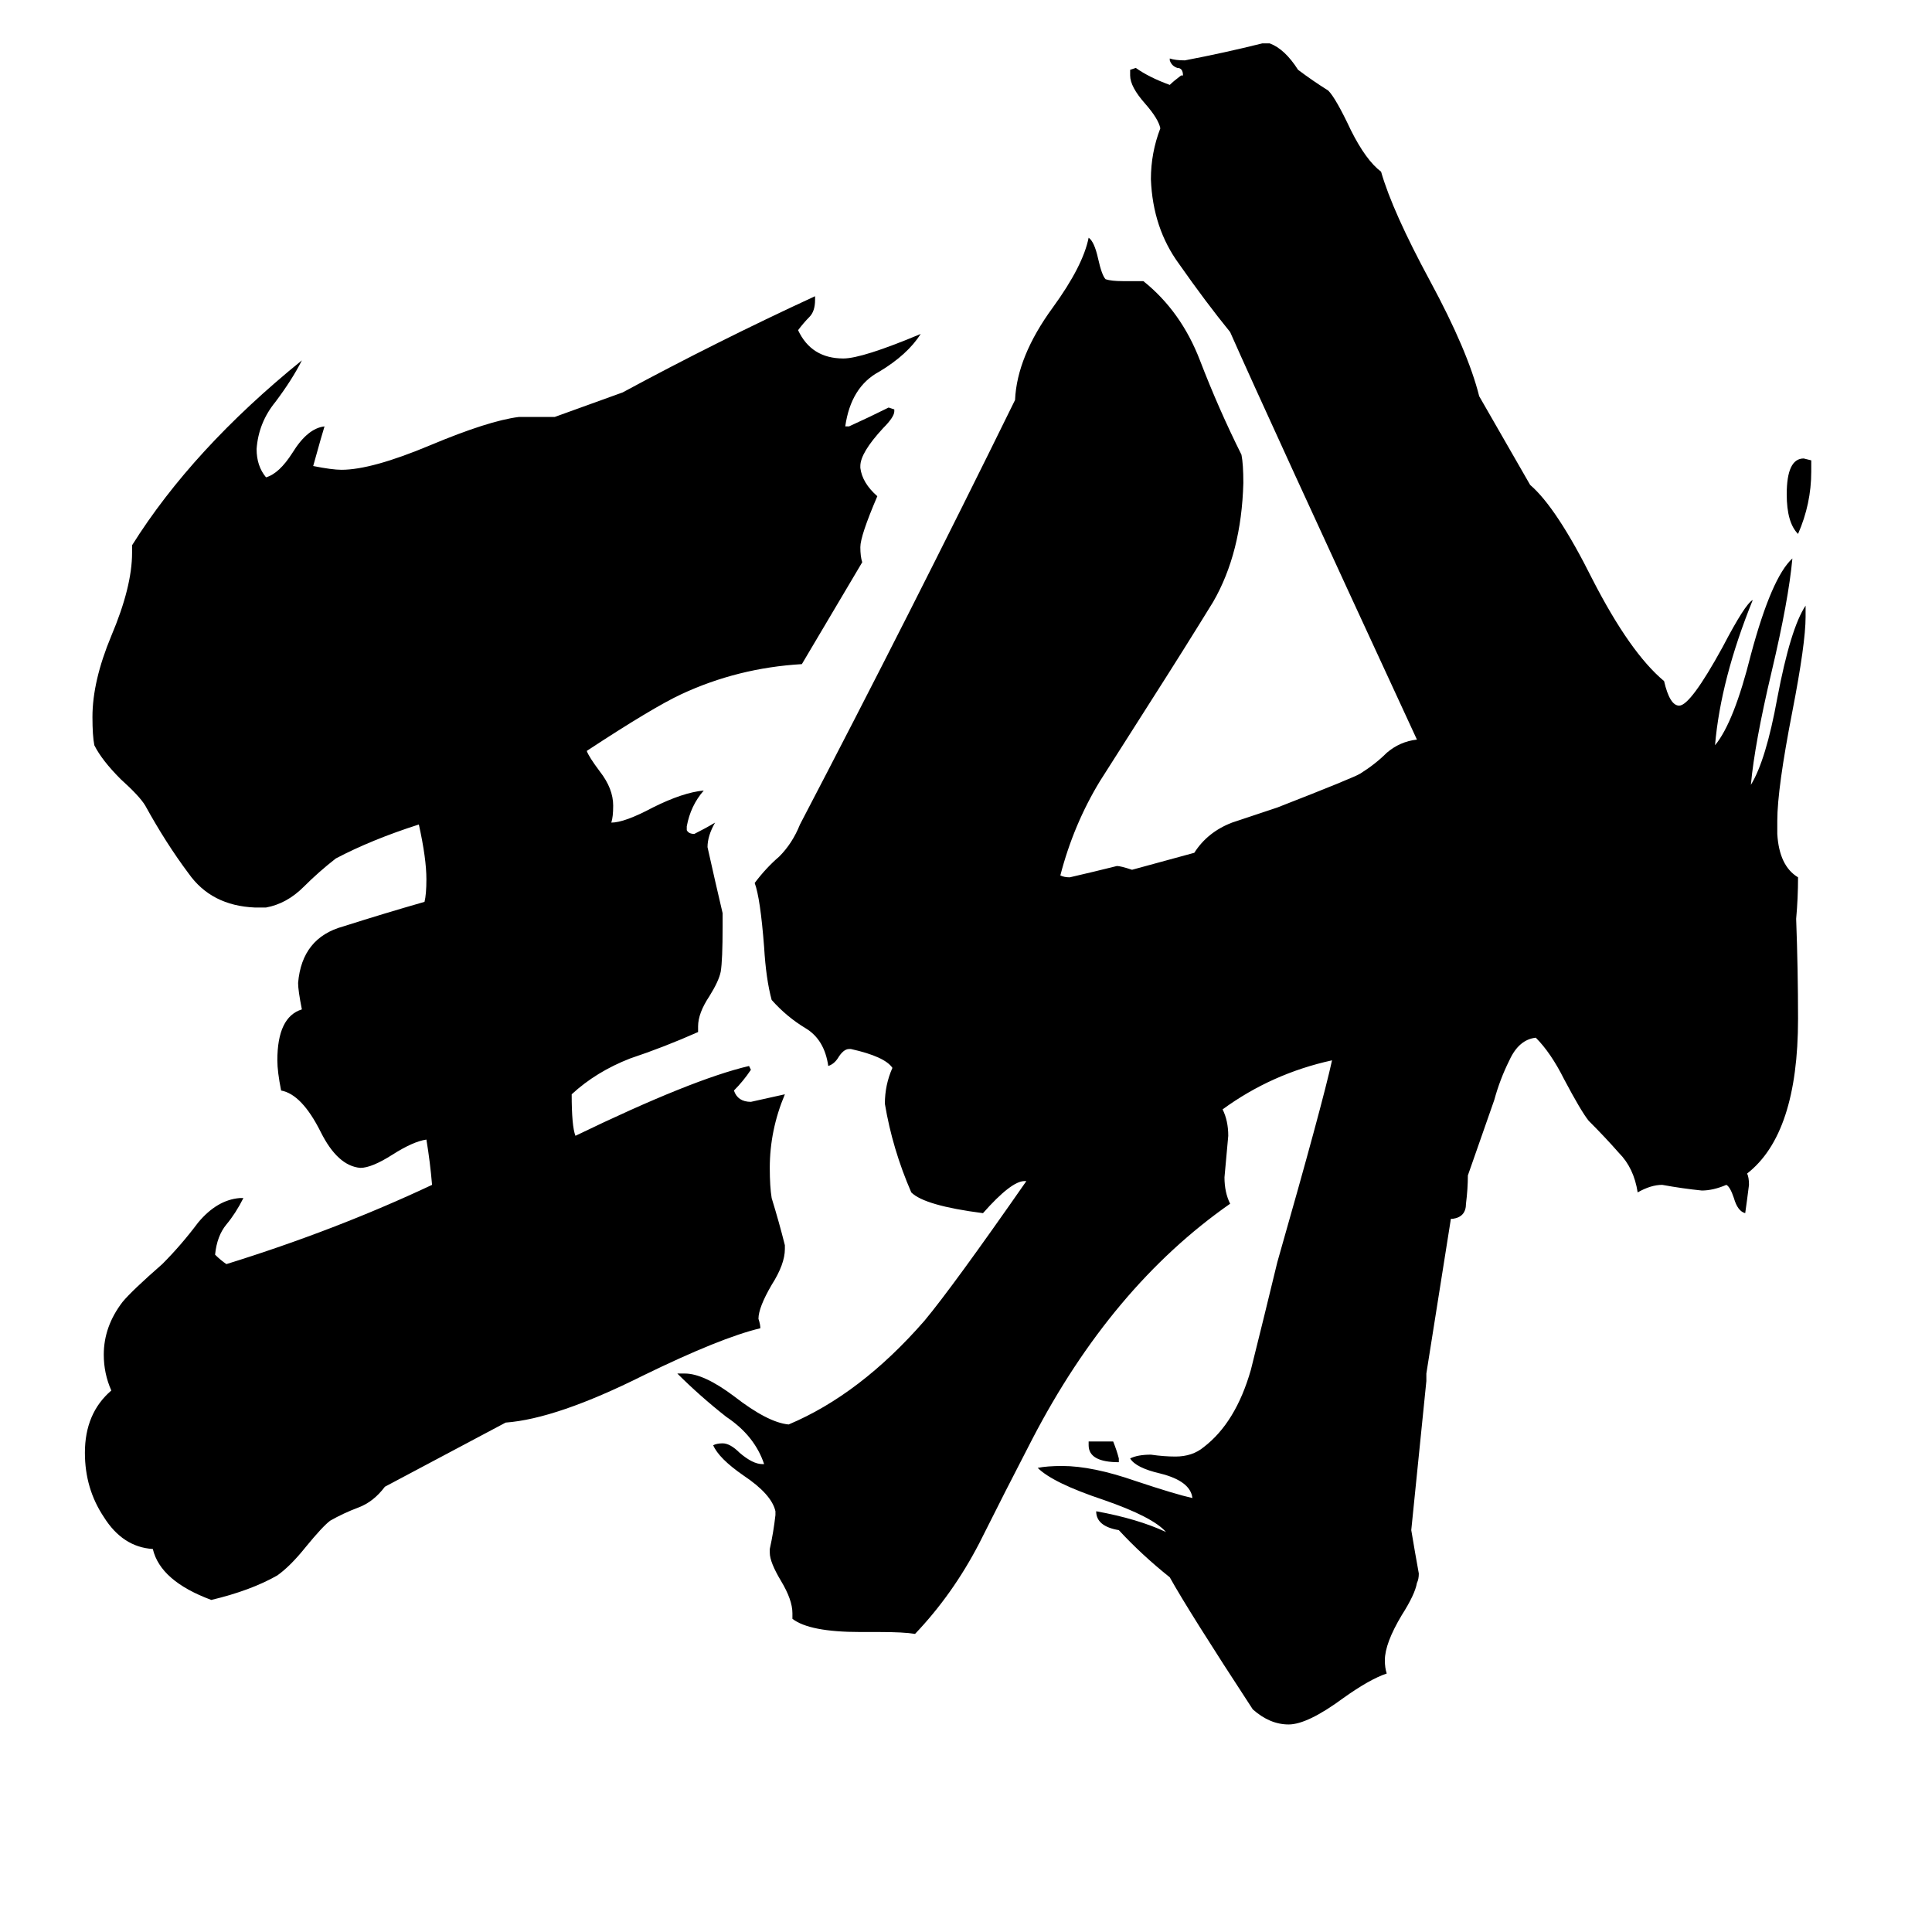 <svg xmlns="http://www.w3.org/2000/svg" viewBox="0 -800 1024 1024">
	<path fill="#000000" d="M593 -27V-25Q577 -25 577 -34V-36H590Q592 -31 593 -27ZM960 -556V-550Q960 -533 953 -517Q947 -523 947 -538Q947 -557 956 -557ZM633 -348Q640 -359 653 -364Q665 -368 677 -372Q718 -388 721 -390Q729 -395 735 -401Q742 -407 751 -408Q671 -581 652 -624Q639 -640 625 -660Q611 -679 610 -705Q610 -719 615 -732Q614 -737 607 -745Q599 -754 599 -760V-763L602 -764Q609 -759 620 -755Q622 -757 626 -760H627Q627 -764 624 -764Q621 -765 620 -768V-769Q623 -768 628 -768Q649 -772 669 -777H673Q681 -774 688 -763Q696 -757 704 -752Q708 -748 716 -731Q724 -715 732 -709Q738 -688 758 -651Q778 -614 784 -590L811 -543Q825 -531 844 -493Q864 -454 882 -439Q885 -426 890 -426Q896 -426 913 -457Q925 -480 929 -482Q912 -440 909 -405Q919 -417 928 -453Q939 -494 950 -504Q948 -482 939 -444Q930 -406 928 -384Q936 -397 942 -430Q949 -467 957 -479V-473Q957 -459 950 -423Q942 -382 942 -365V-358Q943 -341 953 -335Q953 -324 952 -313Q953 -286 953 -260Q953 -199 926 -178Q927 -176 927 -172Q926 -164 925 -157Q921 -158 919 -165Q917 -171 915 -172Q908 -169 902 -169Q892 -170 881 -172Q875 -172 868 -168Q866 -181 858 -189Q851 -197 842 -206Q838 -211 829 -228Q822 -242 814 -250Q805 -249 800 -238Q795 -228 792 -217Q785 -197 778 -177Q778 -170 777 -162Q777 -155 770 -154H769L756 -72V-68Q752 -28 748 11Q750 23 752 34Q752 37 751 39Q750 45 743 56Q734 71 734 80Q734 84 735 87Q726 90 712 100Q693 114 683 114Q673 114 664 106Q630 54 620 36Q605 24 593 11Q581 9 581 1Q603 5 618 12Q611 4 585 -5Q558 -14 550 -22Q555 -23 563 -23Q579 -23 602 -15Q623 -8 632 -6Q631 -15 615 -19Q602 -22 599 -27Q603 -29 610 -29Q617 -28 623 -28Q632 -28 638 -33Q655 -46 663 -74Q670 -102 677 -131Q701 -215 706 -238Q674 -231 648 -212Q651 -206 651 -198Q650 -187 649 -176Q649 -168 652 -162Q589 -118 547 -37Q533 -10 519 18Q505 45 485 66Q479 65 466 65H456Q429 65 420 58V55Q420 48 414 38Q408 28 408 23V21Q410 12 411 3V1Q409 -8 394 -18Q381 -27 378 -34Q380 -35 383 -35Q387 -35 392 -30Q399 -24 404 -24H405Q400 -39 385 -49Q371 -60 359 -72H363Q373 -72 389 -60Q407 -46 418 -45Q456 -61 490 -100Q505 -118 544 -174H543Q536 -174 521 -157Q490 -161 483 -168Q473 -191 469 -215Q469 -225 473 -234Q469 -240 451 -244H450Q447 -244 444 -239Q442 -236 439 -235Q437 -249 427 -255Q417 -261 409 -270Q406 -281 405 -298Q403 -324 400 -332Q406 -340 413 -346Q420 -353 424 -363Q482 -474 538 -588Q539 -611 558 -637Q574 -659 577 -674Q580 -672 582 -663Q584 -654 586 -652Q589 -651 595 -651H606Q626 -635 636 -609Q646 -583 658 -559Q659 -554 659 -544Q658 -507 643 -481Q627 -455 611 -430Q597 -408 583 -386Q569 -363 562 -336Q564 -335 567 -335Q580 -338 592 -341Q594 -341 600 -339ZM204 -12Q198 -4 190 -1Q182 2 175 6Q171 9 162 20Q154 30 147 35Q133 43 112 48Q85 38 81 21Q65 20 55 4Q45 -11 45 -30Q45 -51 59 -63Q55 -72 55 -82Q55 -97 65 -110Q70 -116 86 -130Q96 -140 105 -152Q115 -164 127 -165H129Q125 -157 120 -151Q115 -145 114 -135Q117 -132 120 -130Q178 -148 229 -172Q228 -184 226 -196Q219 -195 208 -188Q197 -181 191 -181Q179 -182 170 -200Q160 -220 149 -222Q147 -232 147 -238Q147 -261 160 -265Q158 -275 158 -279Q160 -303 182 -309Q204 -316 225 -322Q226 -326 226 -334Q226 -345 222 -363Q197 -355 178 -345Q169 -338 161 -330Q152 -321 141 -319H135Q112 -320 100 -337Q88 -353 77 -373Q74 -378 64 -387Q54 -397 50 -405Q49 -410 49 -420Q49 -439 59 -463Q70 -489 70 -507V-511Q102 -562 160 -609Q155 -599 146 -587Q137 -576 136 -562Q136 -553 141 -547Q148 -549 155 -560Q163 -573 172 -574Q171 -571 166 -553Q176 -551 181 -551Q197 -551 228 -564Q259 -577 275 -579H294L330 -592Q380 -619 432 -643V-641Q432 -635 429 -632Q426 -629 423 -625Q430 -610 447 -610Q457 -610 488 -623Q481 -612 466 -603Q451 -595 448 -574H450Q461 -579 471 -584L474 -583V-582Q474 -579 468 -573Q456 -560 456 -553V-552Q457 -544 465 -537Q456 -516 456 -510Q456 -505 457 -502L425 -448Q391 -446 361 -432Q346 -425 311 -402Q312 -399 318 -391Q325 -382 325 -373Q325 -367 324 -364Q331 -364 346 -372Q362 -380 373 -381Q366 -373 364 -362V-360Q365 -358 368 -358Q374 -361 379 -364Q375 -357 375 -351Q379 -333 383 -316V-309Q383 -291 382 -285Q381 -280 376 -272Q370 -263 370 -256V-253Q352 -245 334 -239Q316 -232 303 -220Q303 -203 305 -198Q367 -228 397 -235L398 -233Q394 -227 389 -222Q391 -216 398 -216Q407 -218 416 -220Q408 -201 408 -181Q408 -171 409 -165Q413 -152 416 -140V-138Q416 -130 409 -119Q402 -107 402 -101Q403 -98 403 -96Q382 -91 341 -71Q295 -48 268 -46Z"/>
</svg>